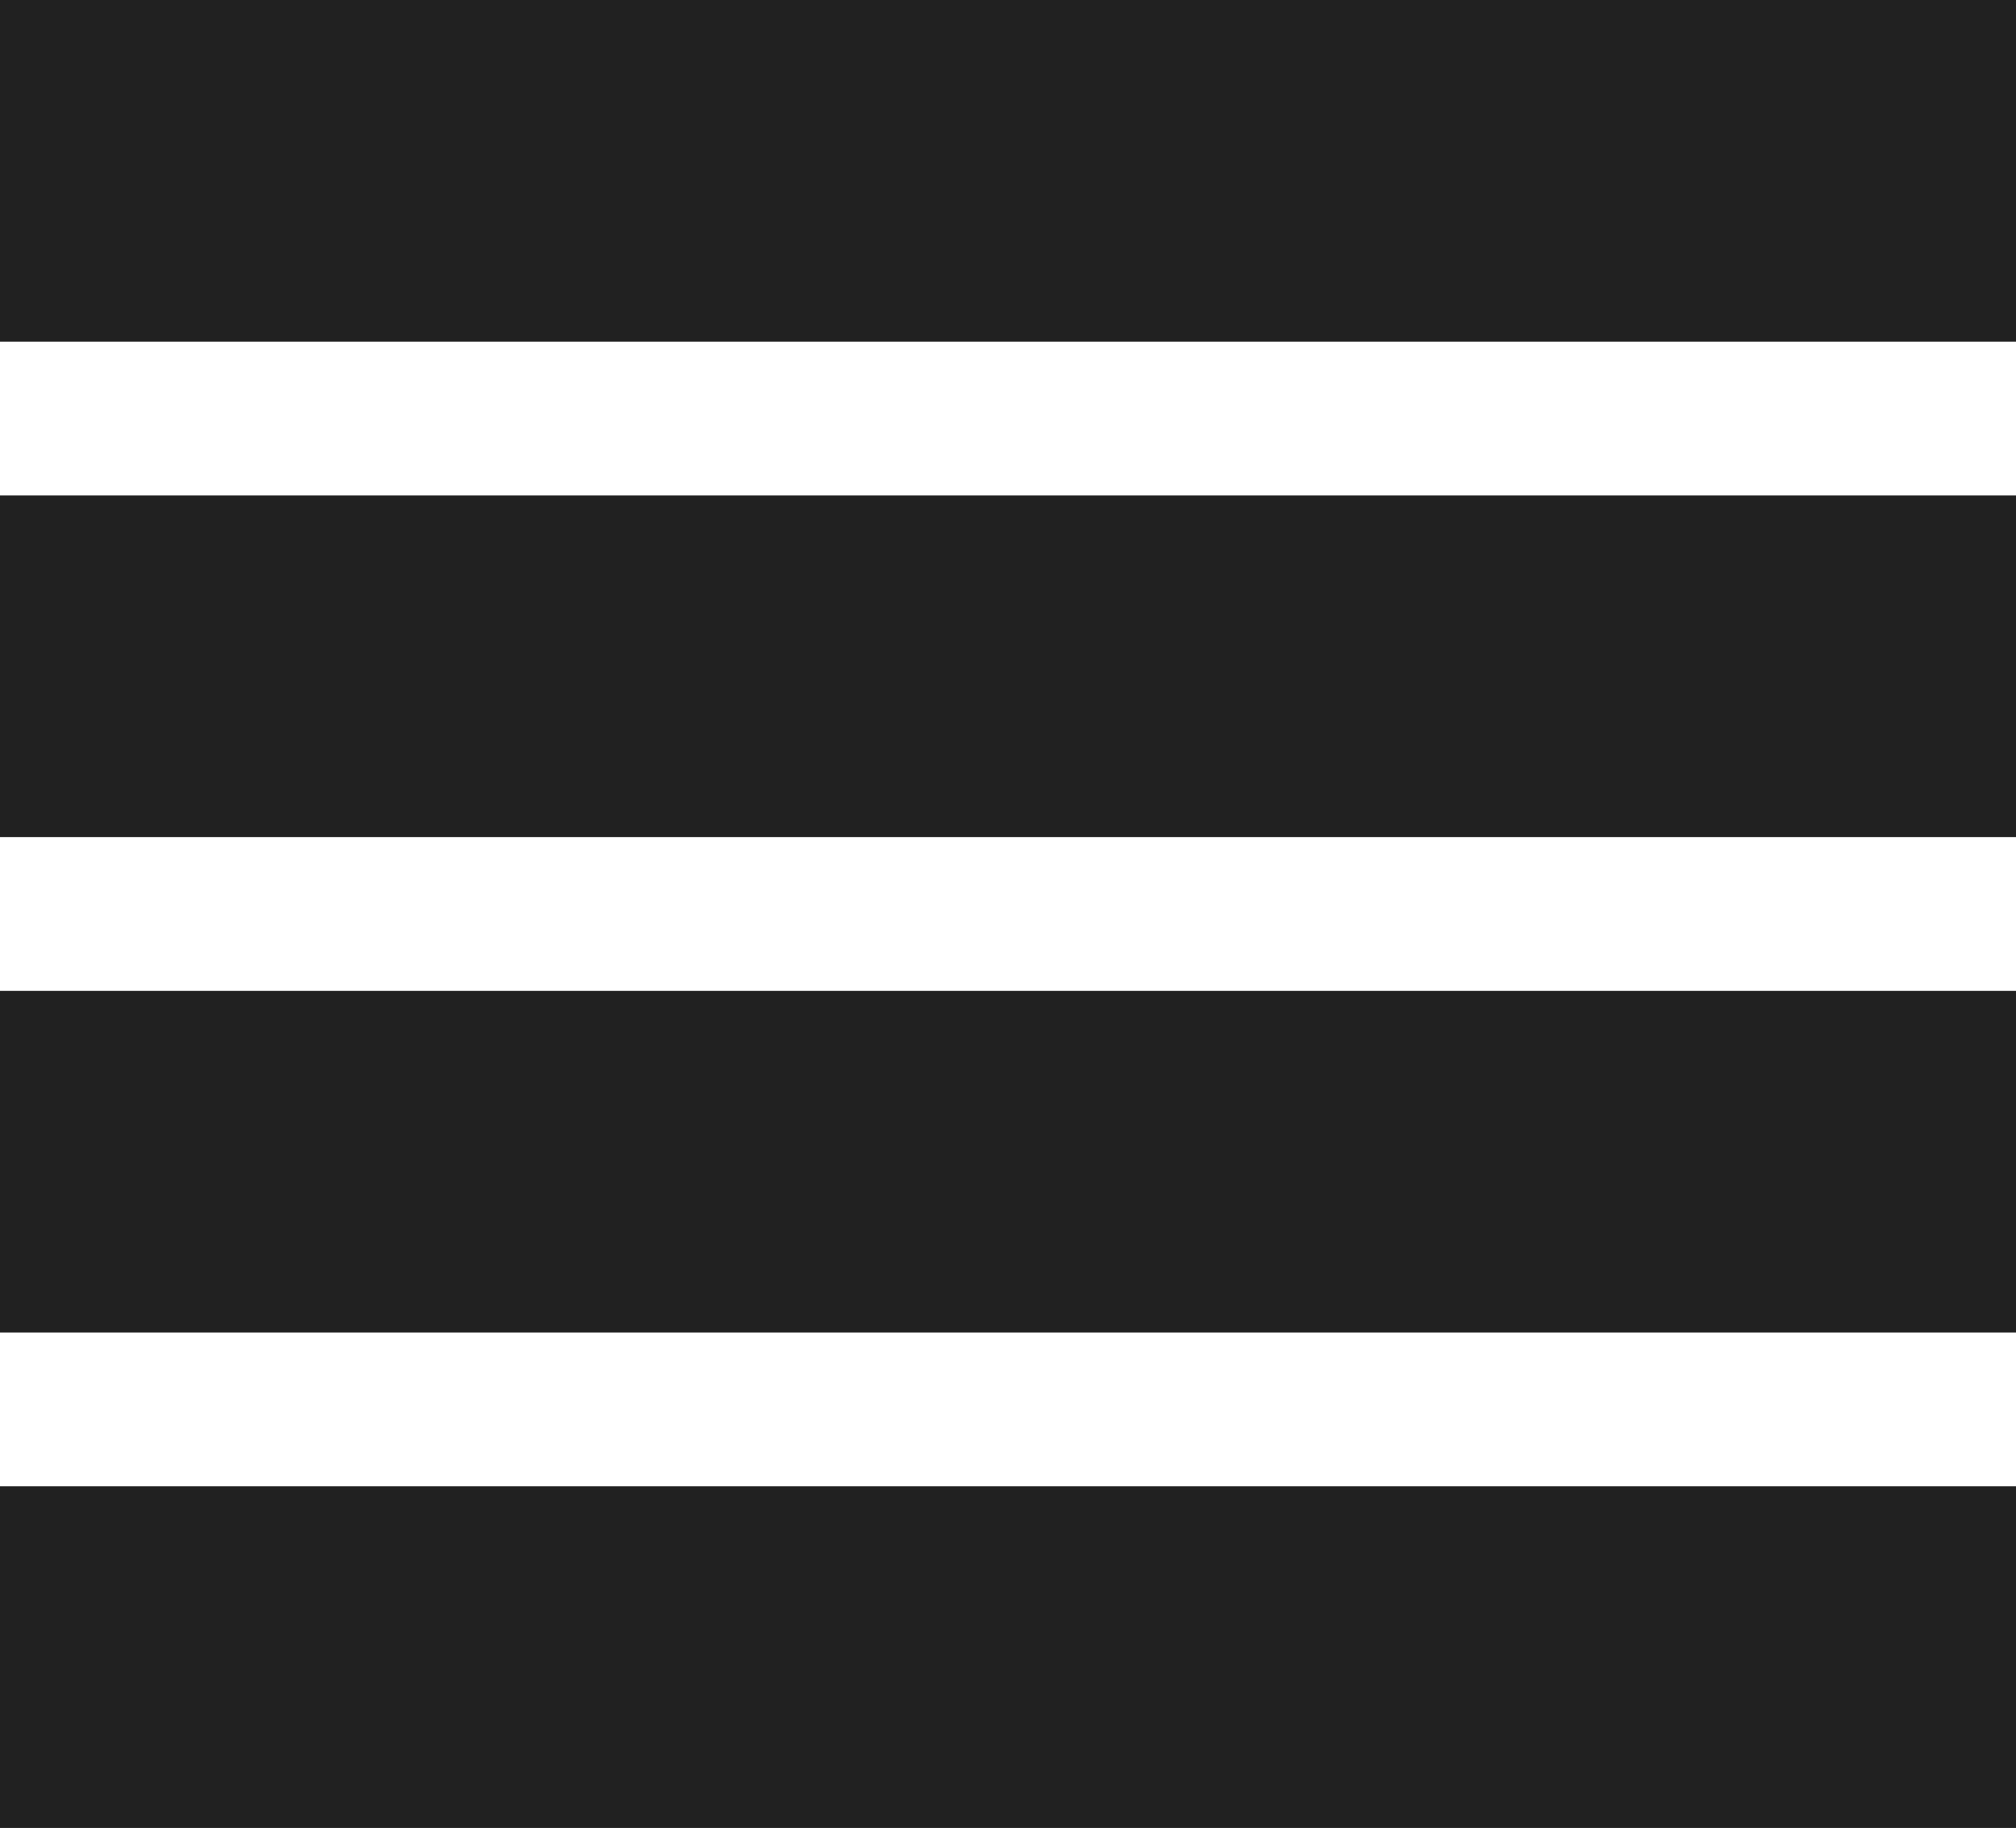 <?xml version="1.0" encoding="UTF-8" standalone="no"?>
<svg width="236px" height="214px" viewBox="0 0 236 214" version="1.1" xmlns="http://www.w3.org/2000/svg" xmlns:xlink="http://www.w3.org/1999/xlink">
    <!-- Generator: Sketch 3.6.1 (26313) - http://www.bohemiancoding.com/sketch -->
    <title>list</title>
    <desc>Created with Sketch.</desc>
    <defs></defs>
    <g id="Page-1" stroke="none" stroke-width="1" fill="none" fill-rule="evenodd" fill-opacity="0.87">
        <g id="list" fill="#000000">
            <rect id="Rectangle-1" x="0" y="0" width="236" height="40"></rect>
            <rect id="Rectangle-1" x="0" y="58" width="236" height="40"></rect>
            <rect id="Rectangle-1" x="0" y="116" width="236" height="40"></rect>
            <rect id="Rectangle-1" x="0" y="174" width="236" height="40"></rect>
        </g>
    </g>
</svg>